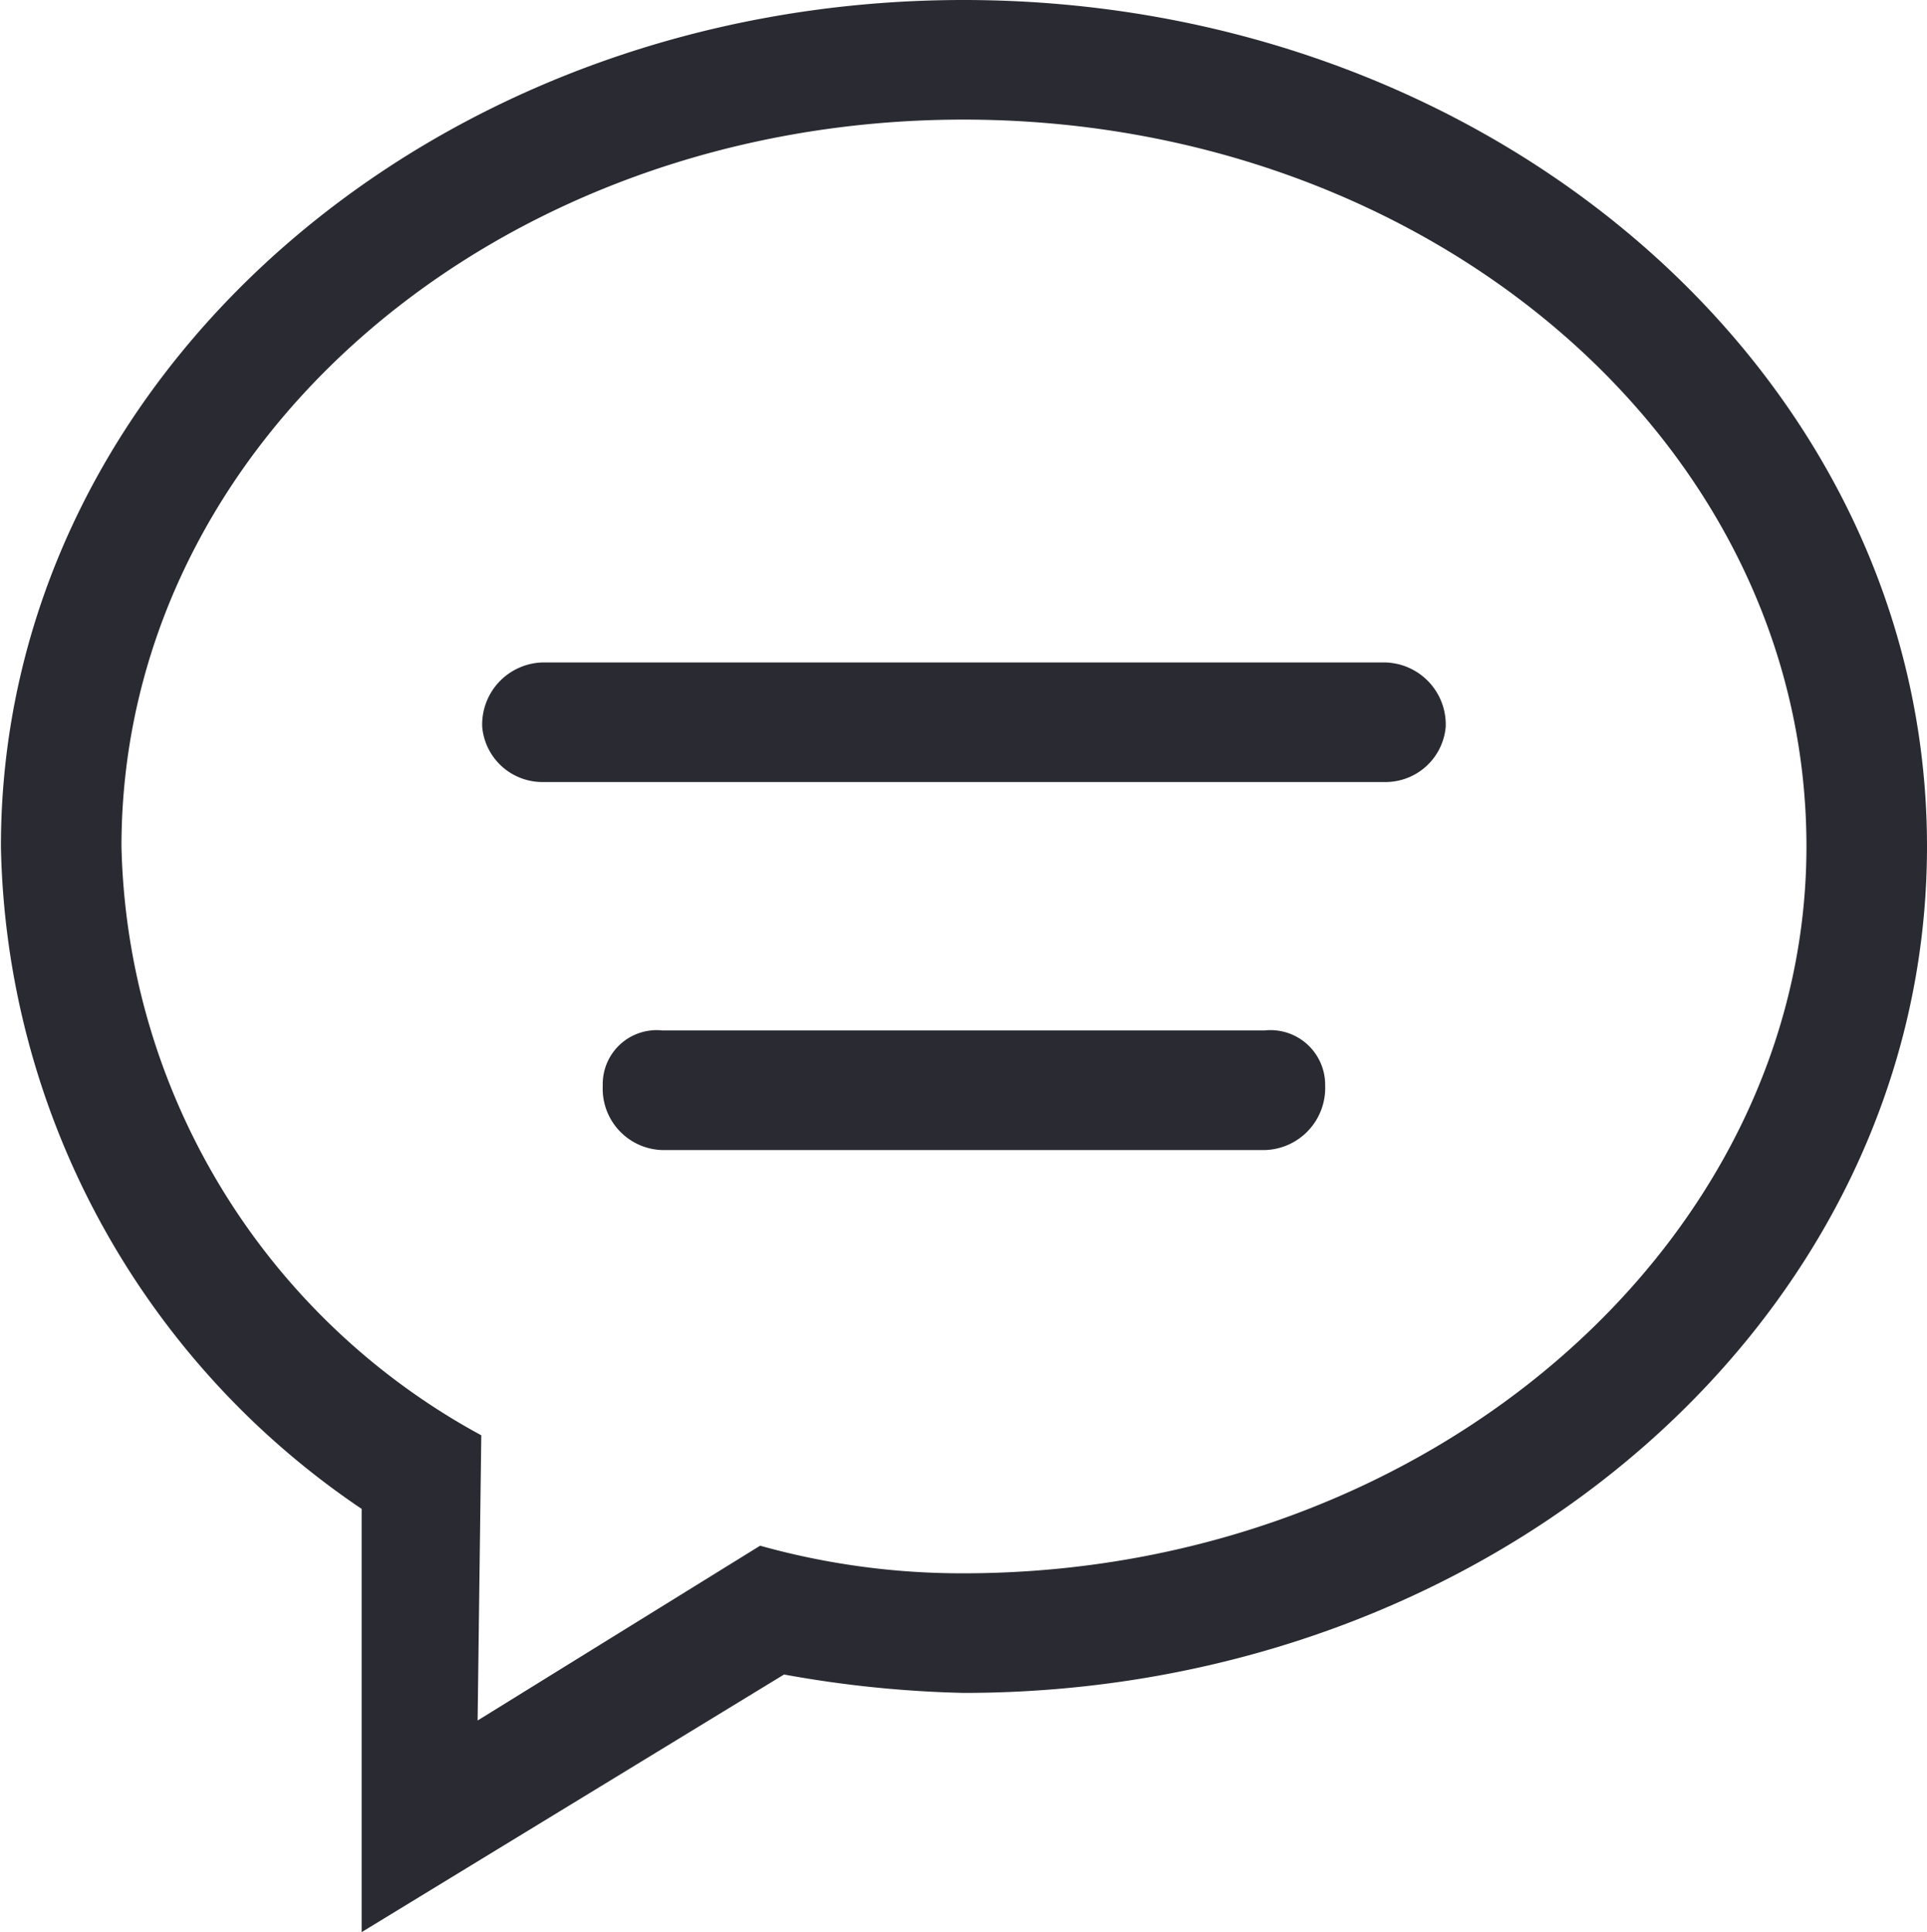 <svg xmlns="http://www.w3.org/2000/svg" xmlns:xlink="http://www.w3.org/1999/xlink" width="20.94" height="21" viewBox="0 0 20.94 21">
<defs>
    <style>
      .cls-1 {
        fill: #2a2b32;
        fill-rule: evenodd;
        filter: url(#filter);
      }
    </style>
    <filter id="filter" x="3874.06" y="20152" width="20.94" height="21" filterUnits="userSpaceOnUse">
      <feFlood result="flood" flood-color="#fff"/>
      <feComposite result="composite" operator="in" in2="SourceGraphic"/>
      <feBlend result="blend" in2="SourceGraphic"/>
    </filter>
  </defs>
  <path id="Forma_1_copy" data-name="Forma 1 copy" class="cls-1" d="M3887.8,20163.2h-6.54a0.586,0.586,0,0,0-.65.6,0.667,0.667,0,0,0,.65.7h6.54a0.675,0.675,0,0,0,.66-0.7A0.594,0.594,0,0,0,3887.8,20163.2Zm1.31-4h-9.15a0.675,0.675,0,0,0-.66.7,0.657,0.657,0,0,0,.66.6h9.15a0.657,0.657,0,0,0,.66-0.6A0.675,0.675,0,0,0,3889.11,20159.2Zm-4.58-7.2c-5.77,0-10.46,4.1-10.46,9.2a8.882,8.882,0,0,0,3.92,7.2v4.6l4.59-2.8a12.386,12.386,0,0,0,1.95.2c5.78,0,10.47-4.1,10.47-9.2S3890.31,20152,3884.53,20152Zm0,17.1a8.13,8.13,0,0,1-2.21-.3l-3.07,1.9,0.04-3.1a7.47,7.47,0,0,1-3.91-6.4c0-4.4,4.1-7.9,9.15-7.9s9.16,3.5,9.16,7.9C3893.69,20165.5,3889.59,20169.1,3884.53,20169.1Z" transform="translate(-3874.06 -20152)"/>
</svg>
